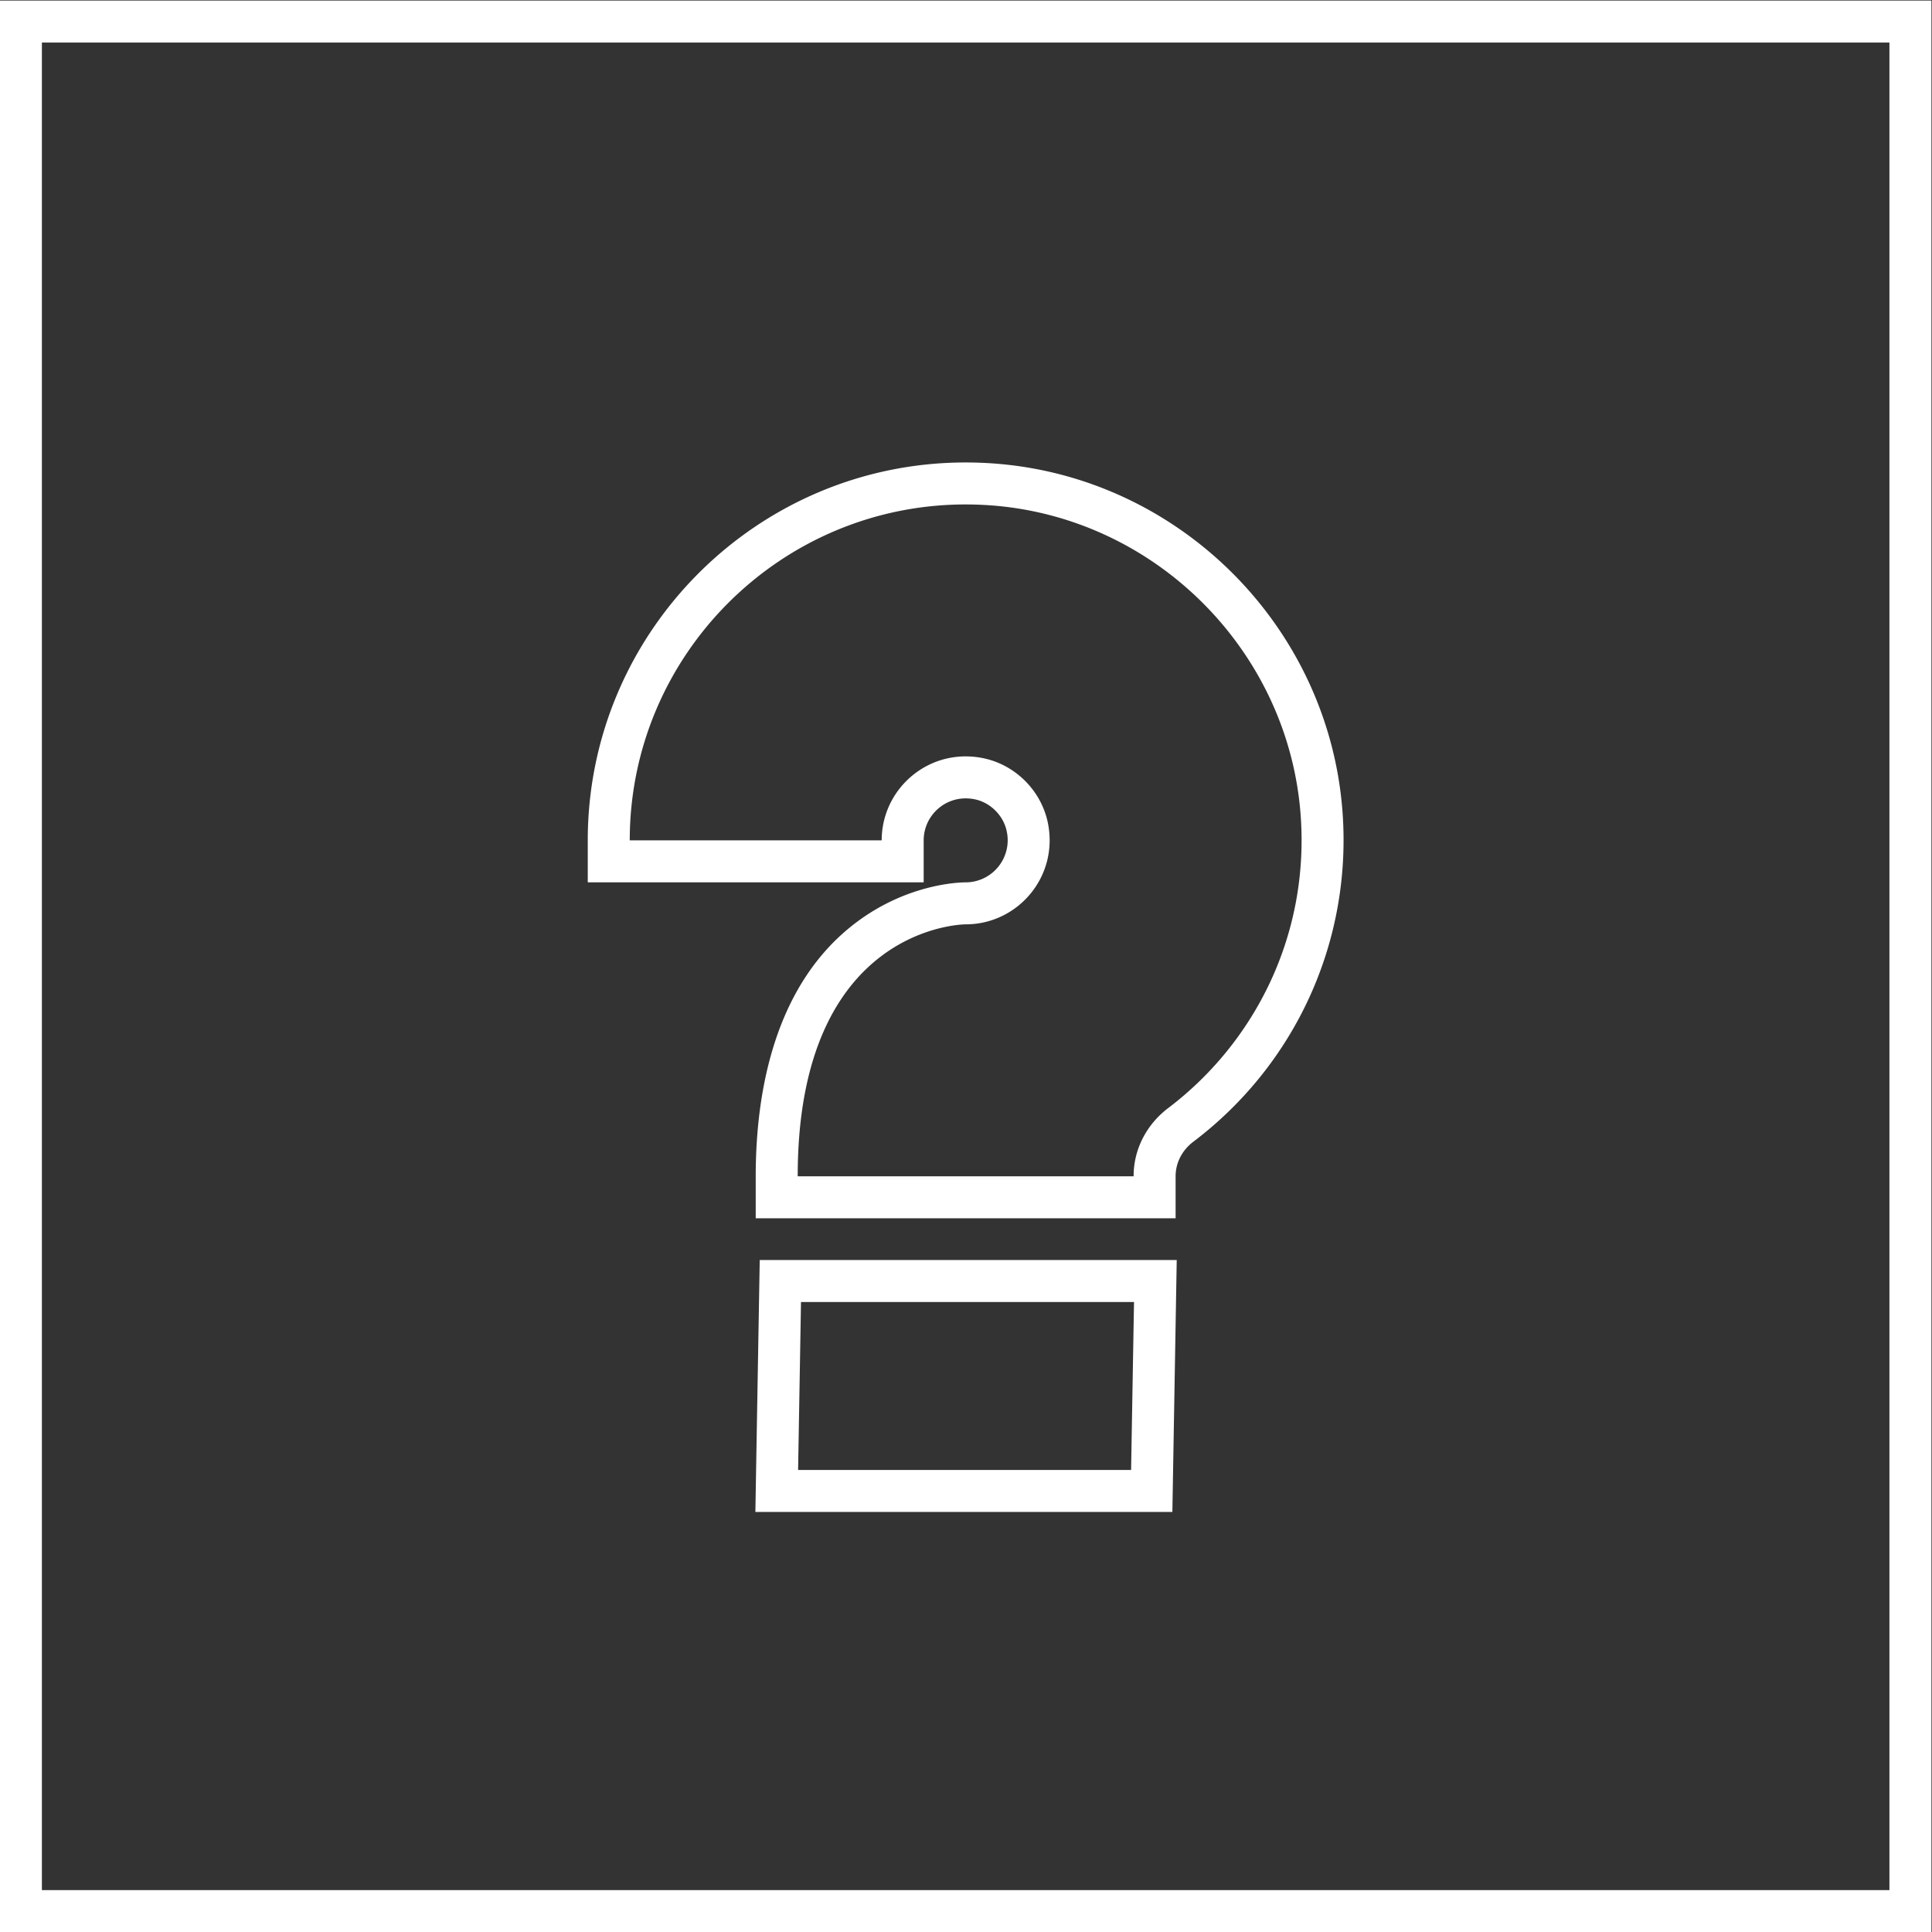<svg xmlns="http://www.w3.org/2000/svg" xml:space="preserve" width="245.333" height="245.333"><rect width="100%" height="100%" fill="#333333" stroke="none"/><defs><clipPath id="a" clipPathUnits="userSpaceOnUse"><path d="M0 256h256V0H0Z"/></clipPath></defs><path d="M0 0h-39.724l-.068-3.931-.277-16-.07-4.069H-.415l.068 3.931.277 16zm-4.069-4-.278-16h-31.722l.277 16z" style="fill:#fff;fill-opacity:1;fill-rule:nonzero;stroke:none" transform="matrix(1.333 0 0 -1.333 149.426 160)"/><g clip-path="url(#a)" transform="matrix(1.333 0 0 -1.333 -48 293.333)"><path d="M0 0c-19.851 0-36-16.149-36-36v-4h32v4c0 2.206 1.794 4 4 4 .275 0 .558-.028.838-.083 1.516-.297 2.782-1.563 3.079-3.079a4 4 0 0 0-.827-3.373A4 4 0 0 0 0-40c-.546 0-5.476-.106-10.4-3.8C-18.334-49.751-20-60.245-20-68v-4h40v4c0 1.291.619 2.483 1.7 3.302 9.739 7.378 15.053 19.052 14.212 31.229C34.686-15.683 20.351-1.333 2.567-.09 1.715-.03.851 0 0 0m0-4q1.136 0 2.288-.08c15.774-1.103 28.546-13.89 29.634-29.664.781-11.318-4.366-21.5-12.638-27.766C17.248-63.053 16-65.415 16-67.97V-68h-32c0 24 16 24 16 24 4.937 0 8.844 4.495 7.843 9.607-.611 3.115-3.12 5.625-6.236 6.235A8.3 8.3 0 0 1 0-28c-4.411 0-8-3.589-8-8h-24C-32-18.355-17.645-4 0-4" style="fill:#fff;fill-opacity:1;fill-rule:nonzero;stroke:none" transform="translate(128 176)"/><path d="M220 220H36V36h184Zm-4-180H40v176h176z" style="fill:#fff;fill-opacity:1;fill-rule:nonzero;stroke:none"/></g></svg>